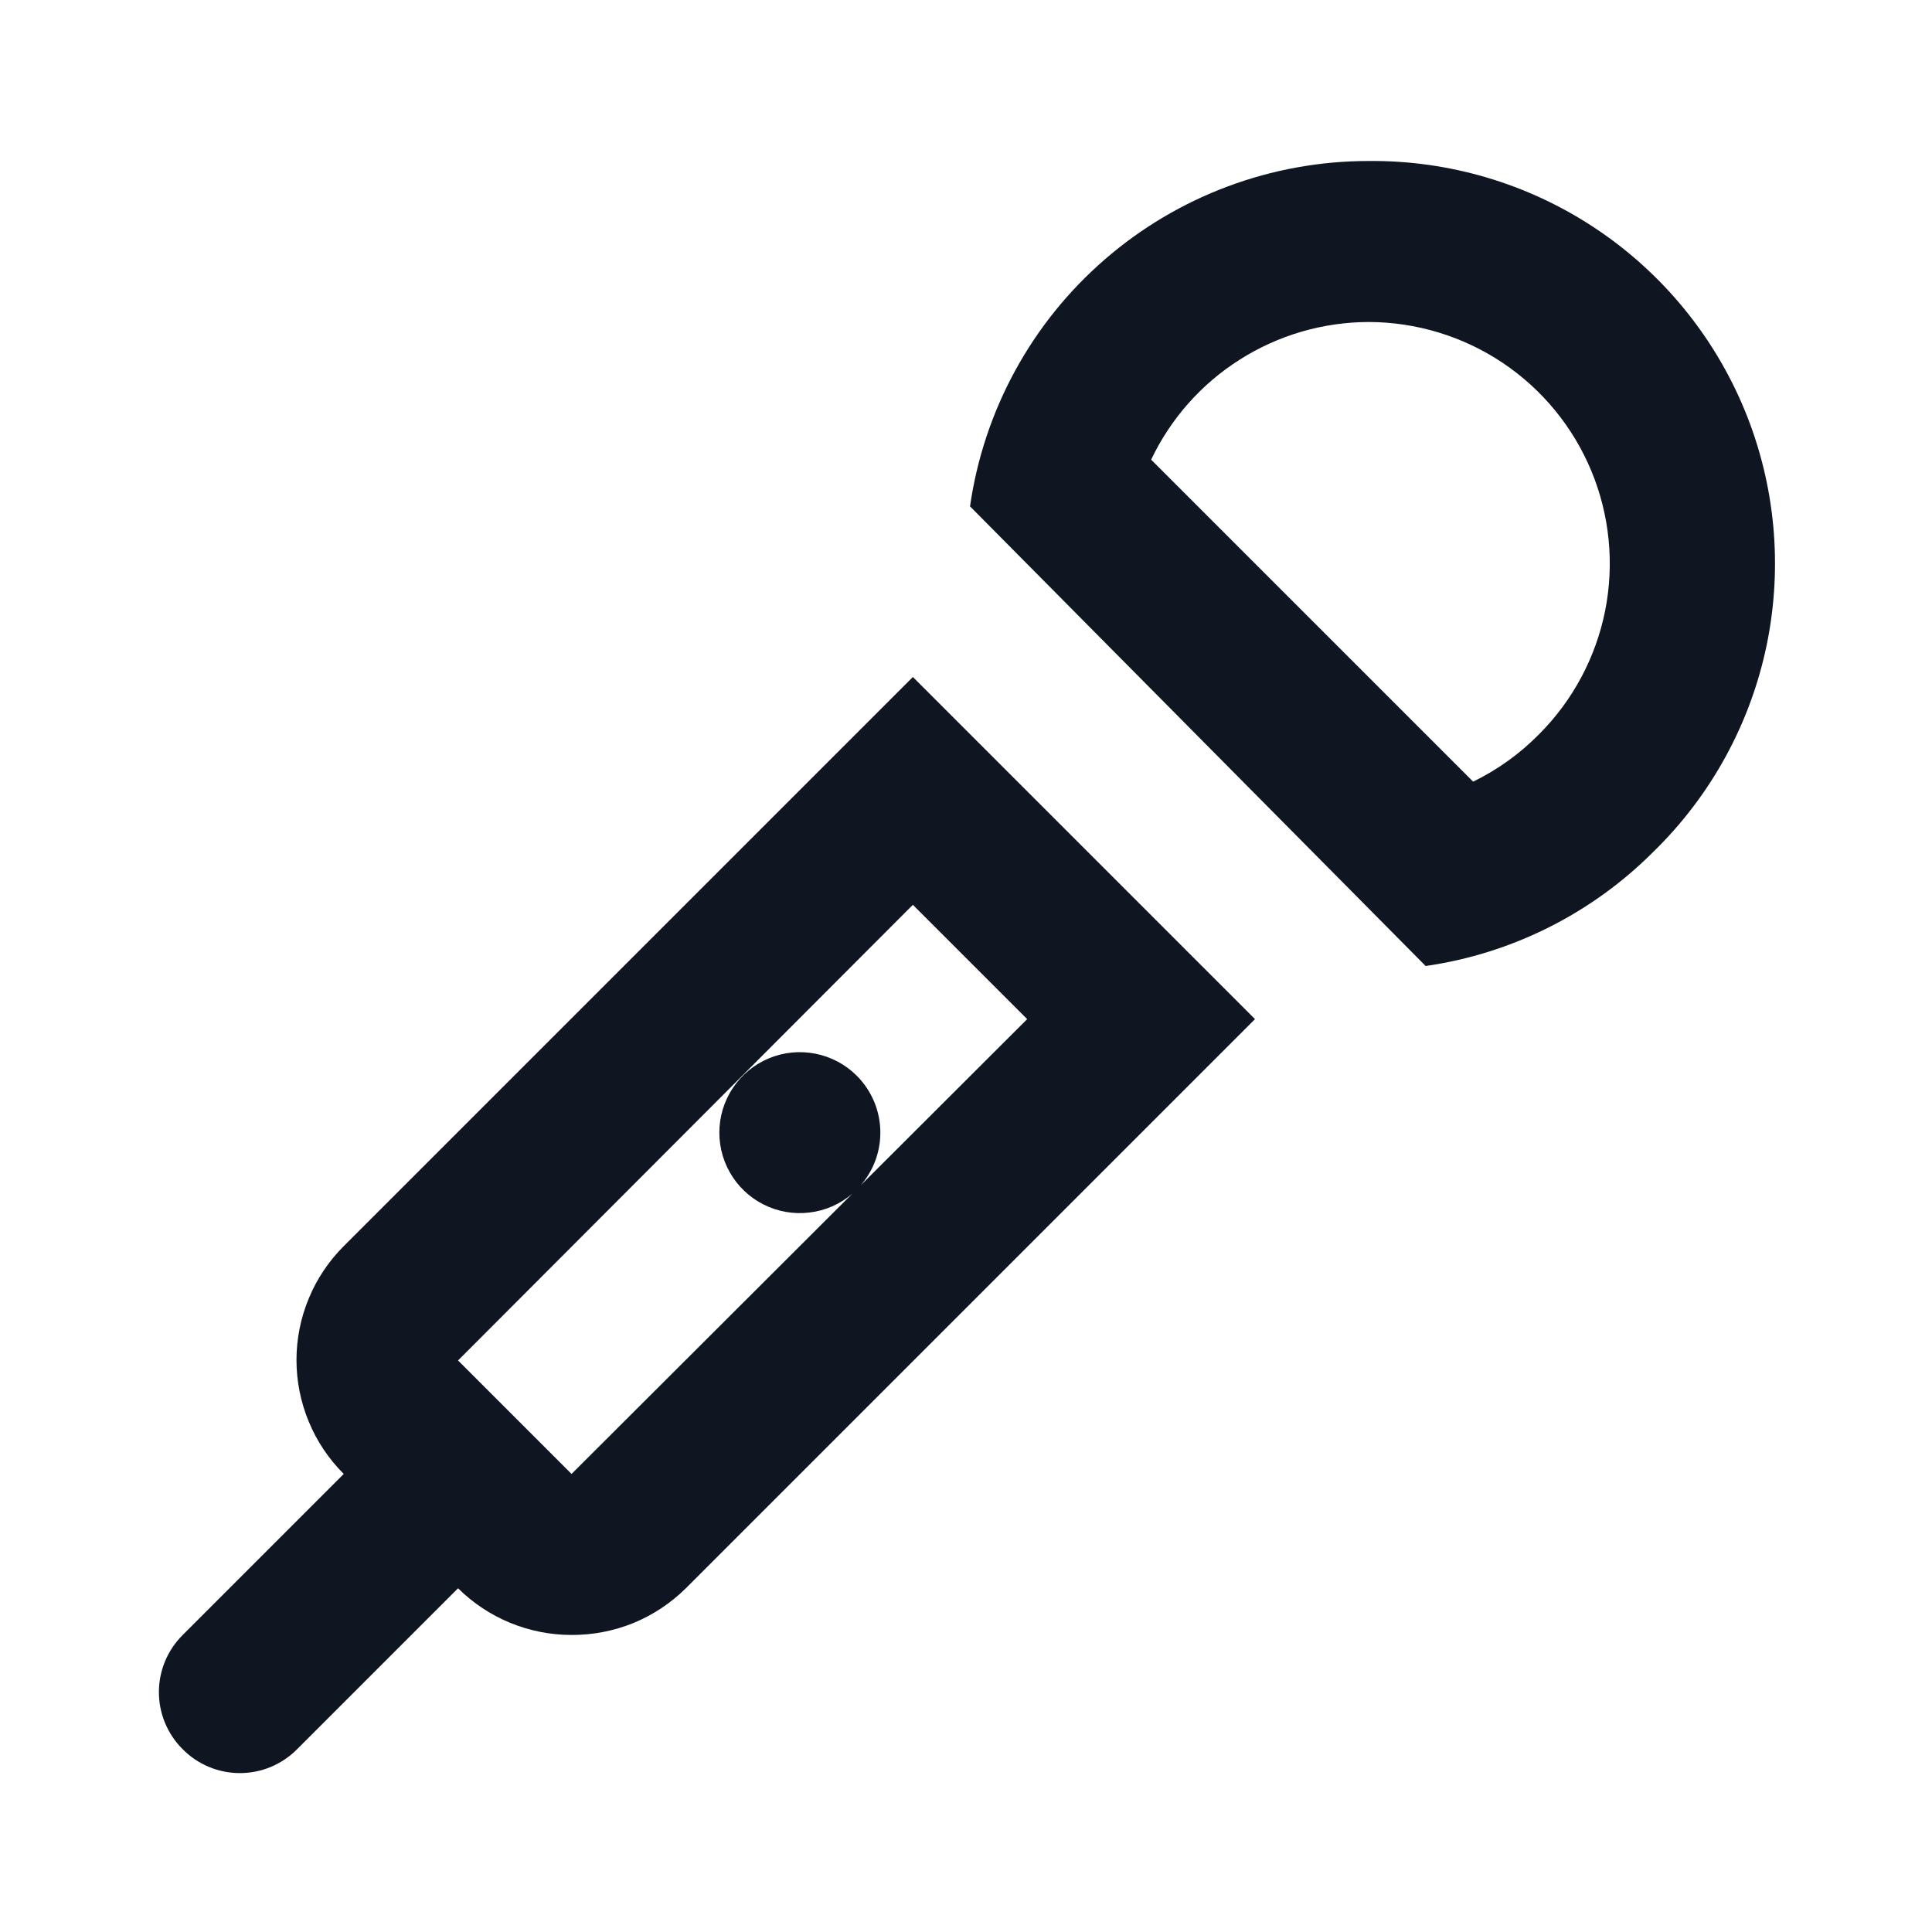 <svg width="24" height="24" viewBox="0 0 24 24" fill="none" xmlns="http://www.w3.org/2000/svg">
<path d="M11.34 11.24L12.76 12.66L7.1 18.31L6.23 17.44L5.69 16.9L11.34 11.24V11.24ZM11.34 8.41L4.27 15.48C4.084 15.666 3.936 15.886 3.836 16.129C3.735 16.372 3.683 16.632 3.683 16.895C3.683 17.158 3.735 17.418 3.836 17.661C3.936 17.904 4.084 18.124 4.27 18.31L2.27 20.31C2.176 20.403 2.102 20.514 2.051 20.635C2 20.757 1.974 20.888 1.974 21.02C1.974 21.152 2 21.283 2.051 21.405C2.102 21.526 2.176 21.637 2.27 21.73C2.363 21.824 2.473 21.898 2.595 21.949C2.717 22 2.848 22.026 2.98 22.026C3.112 22.026 3.243 22 3.365 21.949C3.486 21.898 3.597 21.824 3.69 21.73L5.69 19.73C6.065 20.102 6.572 20.31 7.1 20.31C7.363 20.311 7.624 20.261 7.868 20.162C8.111 20.062 8.333 19.915 8.52 19.73L15.59 12.66L11.34 8.41ZM17 4C17.593 4.001 18.172 4.177 18.665 4.506C19.158 4.836 19.542 5.304 19.769 5.852C19.996 6.4 20.055 7.003 19.94 7.585C19.824 8.166 19.539 8.7 19.12 9.12C18.882 9.362 18.605 9.561 18.3 9.71L14.3 5.71C14.543 5.199 14.925 4.768 15.403 4.466C15.881 4.163 16.434 4.002 17 4V4ZM17 2C15.797 2 14.634 2.434 13.725 3.222C12.815 4.01 12.221 5.099 12.05 6.29L17.71 12C18.782 11.846 19.775 11.347 20.54 10.58C21.255 9.883 21.745 8.988 21.947 8.01C22.148 7.032 22.053 6.016 21.672 5.093C21.291 4.17 20.642 3.382 19.81 2.831C18.977 2.279 17.998 1.99 17 2V2ZM10.64 13.36C10.5 13.221 10.322 13.127 10.128 13.089C9.934 13.051 9.733 13.071 9.551 13.147C9.369 13.223 9.213 13.351 9.104 13.515C8.994 13.68 8.936 13.873 8.936 14.07C8.936 14.267 8.994 14.46 9.104 14.625C9.213 14.789 9.369 14.917 9.551 14.993C9.733 15.069 9.934 15.089 10.128 15.051C10.322 15.014 10.5 14.919 10.64 14.78C10.734 14.687 10.808 14.576 10.859 14.455C10.91 14.333 10.936 14.202 10.936 14.07C10.936 13.938 10.91 13.807 10.859 13.685C10.808 13.564 10.734 13.453 10.64 13.36Z" fill="#0F1621"/>
</svg>
